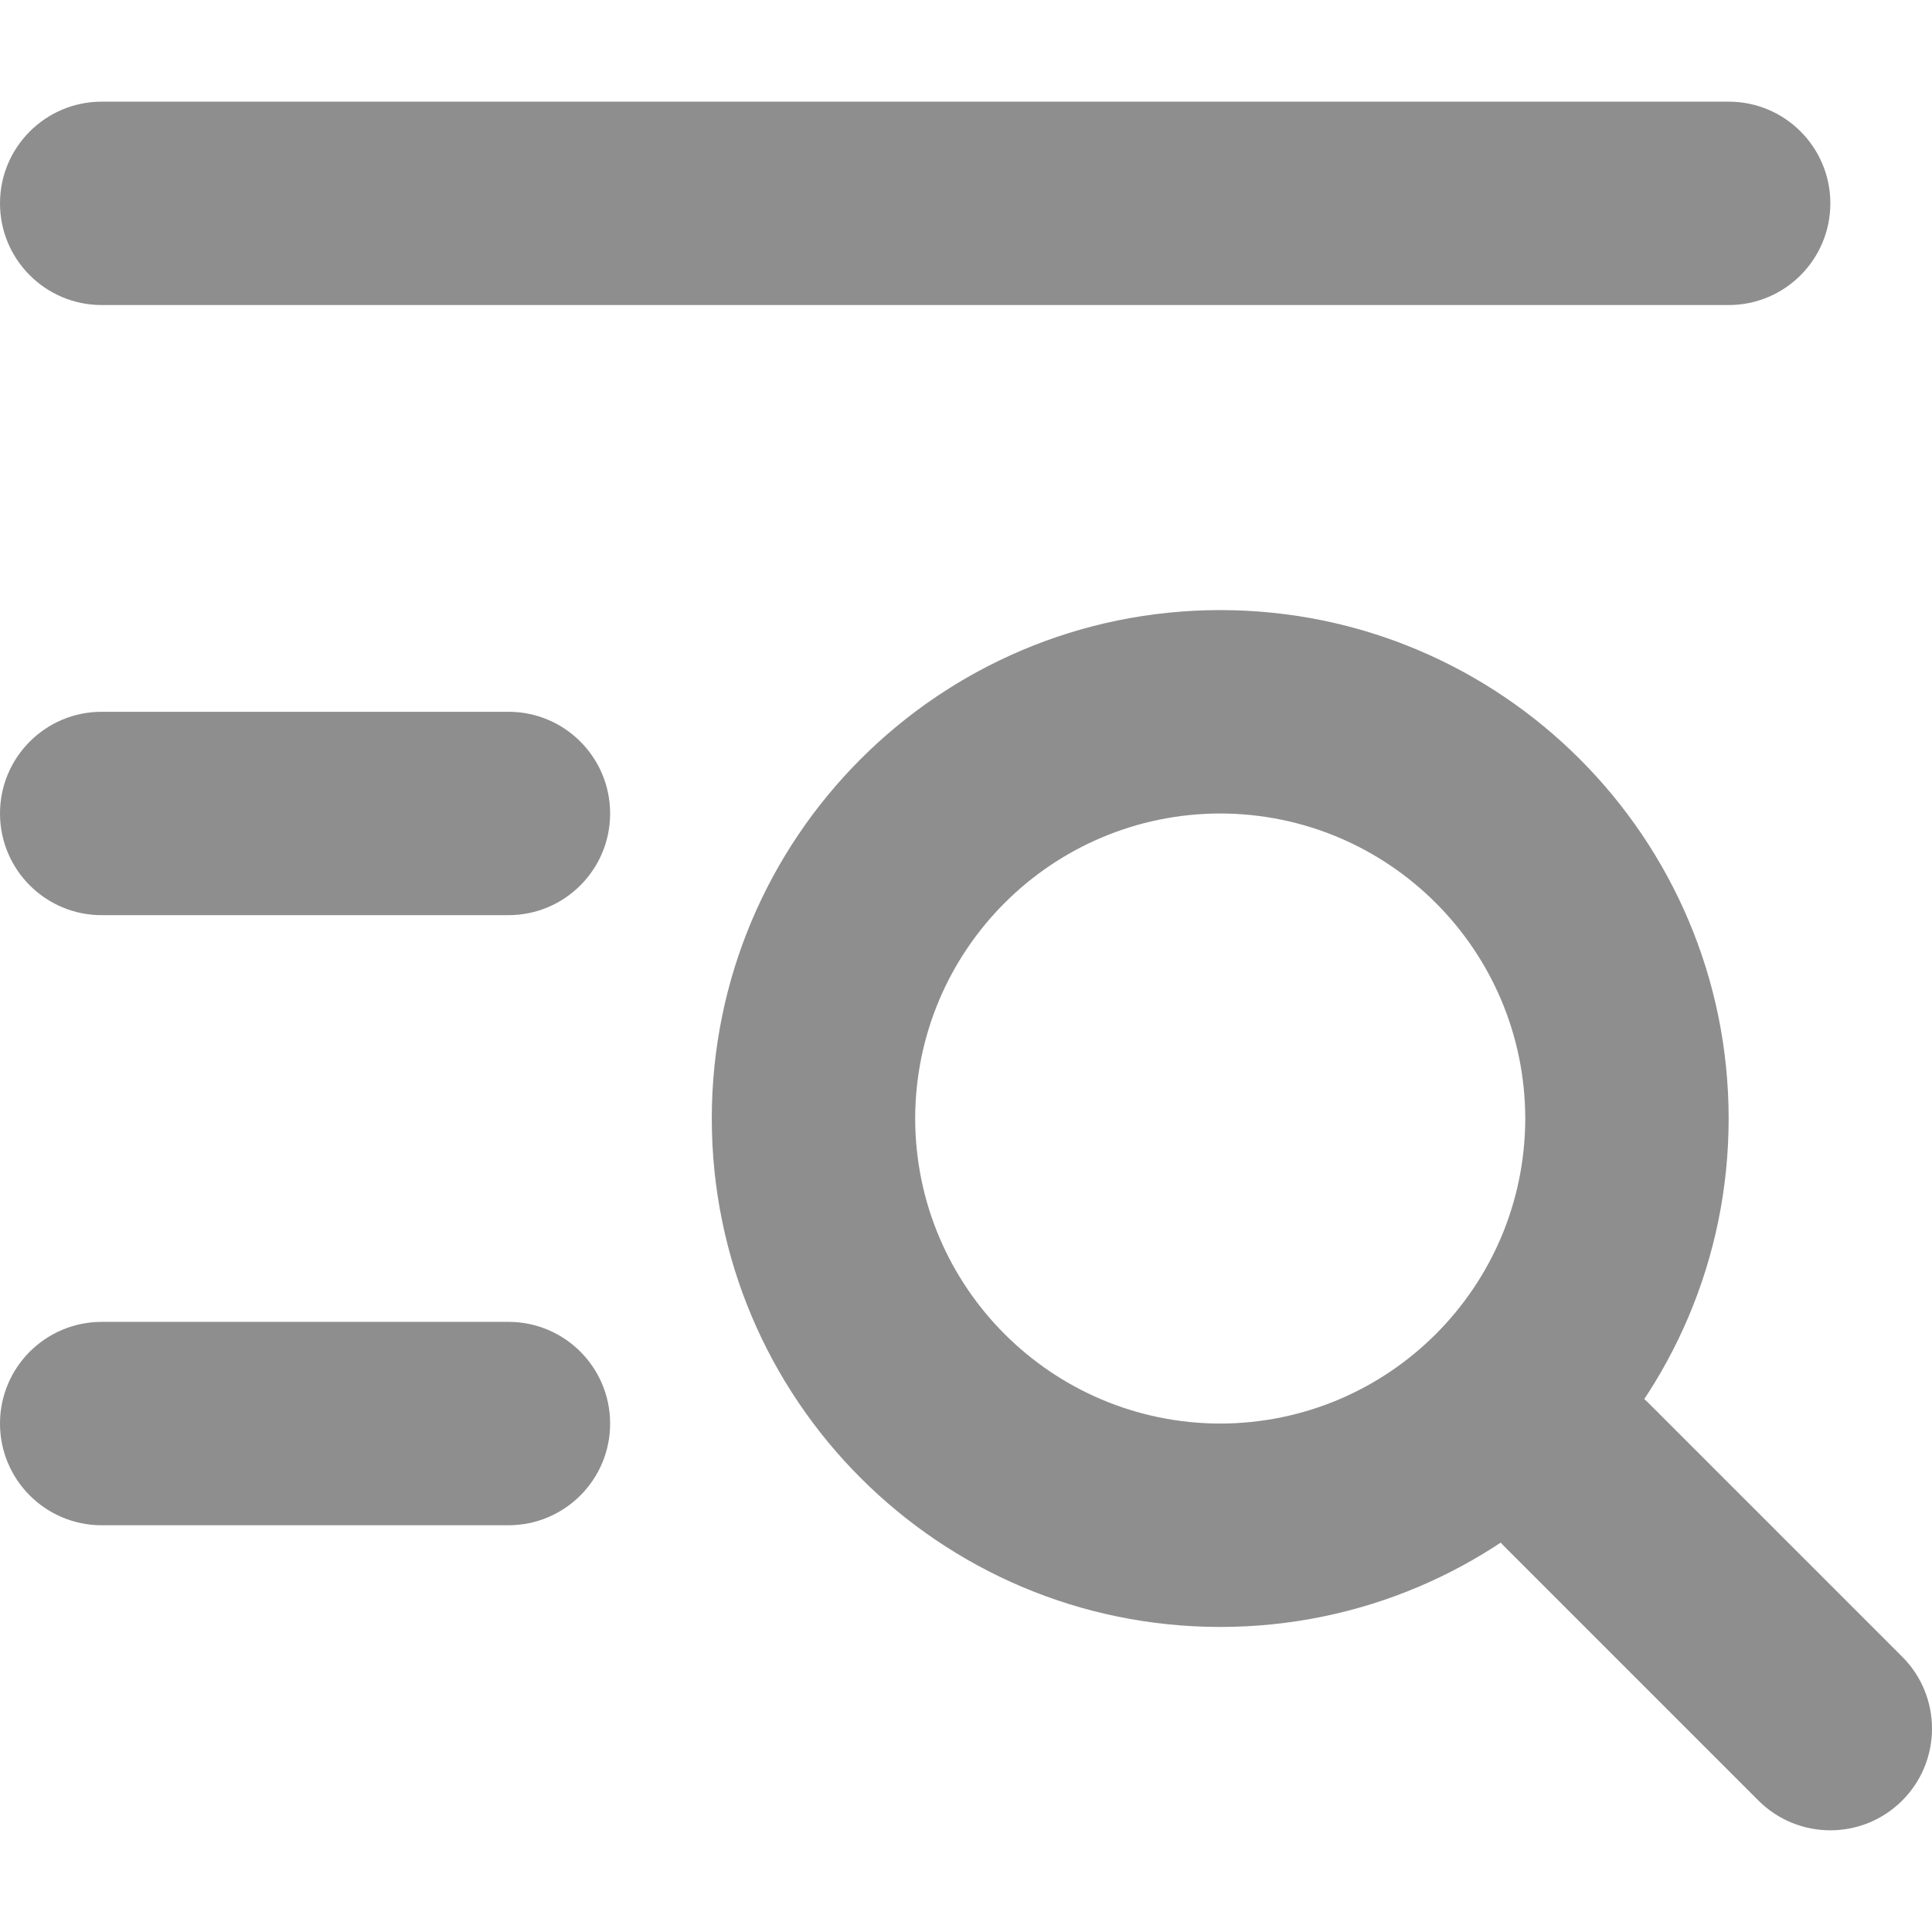 <?xml version="1.0" encoding="utf-8"?>
<!-- Generator: Adobe Illustrator 27.7.0, SVG Export Plug-In . SVG Version: 6.00 Build 0)  -->
<svg version="1.1" id="Layer_1" xmlns="http://www.w3.org/2000/svg" xmlns:xlink="http://www.w3.org/1999/xlink" x="0px" y="0px"
	 viewBox="0 0 512 512" style="enable-background:new 0 0 512 512;" xml:space="preserve" fill="#8e8e8eff">
<g>
	<path d="M188.63,296.42c0.02,74.42,60.31,134.72,134.74,134.74c74.42-0.02,134.72-60.31,134.74-134.74
		C458.09,222,397.79,161.7,323.37,161.68C248.94,161.7,188.65,222,188.63,296.42c0,14.88,12.06,26.95,26.95,26.95
		c14.88,0,26.95-12.06,26.95-26.95c0.08-44.64,36.2-80.76,80.84-80.84c44.64,0.08,80.76,36.2,80.84,80.84
		c-0.08,44.64-36.2,80.76-80.84,80.84c-44.64-0.08-80.76-36.2-80.84-80.84c0-14.88-12.06-26.95-26.95-26.95
		C200.7,269.47,188.63,281.54,188.63,296.42L188.63,296.42z"/>
	<path d="M398.63,409.79L466,477.16c10.52,10.52,27.59,10.52,38.11,0c10.52-10.52,10.52-27.59,0-38.11l-67.37-67.37
		c-10.52-10.52-27.59-10.52-38.11,0C388.11,382.21,388.11,399.27,398.63,409.79"/>
	<path d="M26.95,80.84h431.16c14.88,0,26.95-12.06,26.95-26.95c0-14.88-12.06-26.95-26.95-26.95H26.95C12.06,26.95,0,39.01,0,53.89
		C0,68.78,12.06,80.84,26.95,80.84"/>
	<path d="M26.95,242.53h107.79c14.88,0,26.95-12.06,26.95-26.95c0-14.88-12.06-26.95-26.95-26.95H26.95
		C12.06,188.63,0,200.7,0,215.58C0,230.46,12.06,242.53,26.95,242.53"/>
	<path d="M26.95,404.21h107.79c14.88,0,26.95-12.06,26.95-26.95s-12.06-26.95-26.95-26.95H26.95C12.06,350.32,0,362.38,0,377.26
		S12.06,404.21,26.95,404.21"/>
</g>
</svg>
